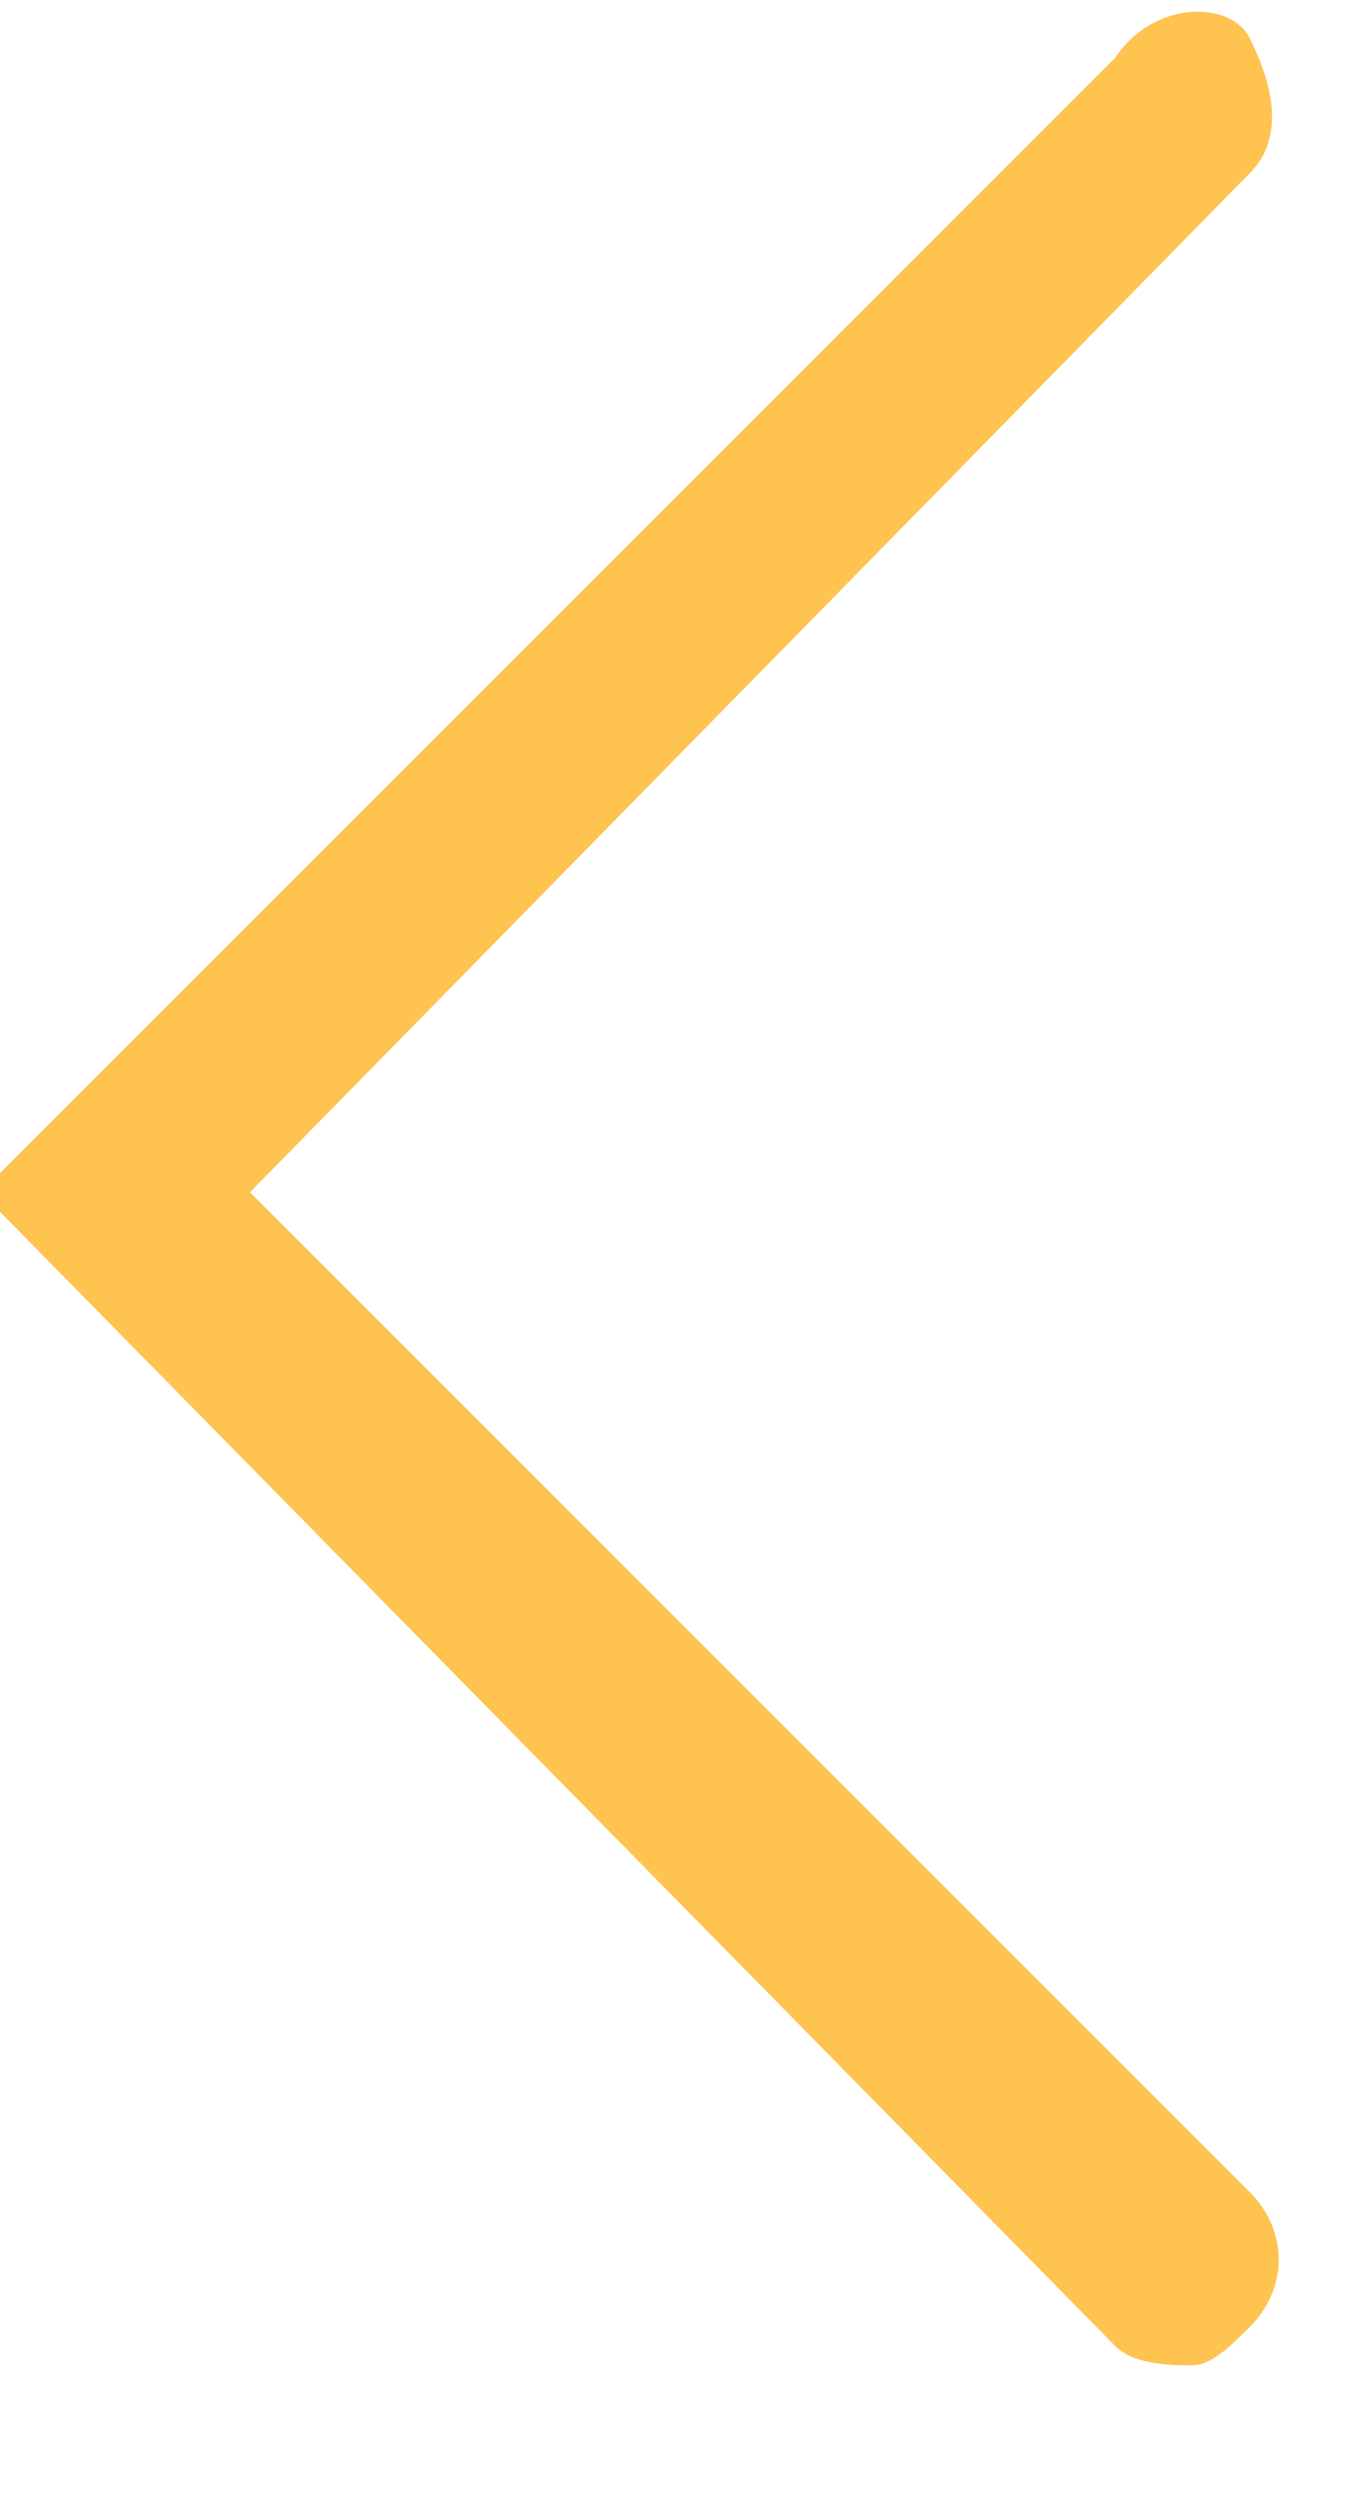<?xml version="1.0" encoding="utf-8"?>
<!-- Generator: Adobe Illustrator 22.0.1, SVG Export Plug-In . SVG Version: 6.00 Build 0)  -->
<svg version="1.1" id="Layer_1" xmlns="http://www.w3.org/2000/svg" xmlns:xlink="http://www.w3.org/1999/xlink" x="0px" y="0px"
	 viewBox="0 0 7 13" style="enable-background:new 0 0 7 13;" xml:space="preserve">
<title>Arrow_Green</title>
<desc>Created with Sketch.</desc>
<g id="Wireframe">
	<g id="Broadcast" transform="translate(-15, -37)">
		<g id="Arrow_Green" transform="translate(15, 37)">
			<g id="Rectangle">
				<path fill="#FFC350" d="M6.2,12.3c-0.1,0-0.3,0-0.4-0.1l-5.9-6l5.9-5.9C6,0,6.4,0,6.5,0.2s0.2,0.5,0,0.7L1.3,6.2l5.2,5.2
					c0.2,0.2,0.2,0.5,0,0.7C6.4,12.2,6.3,12.3,6.2,12.3z"/>
			</g>
		</g>
	</g>
</g>
</svg>
